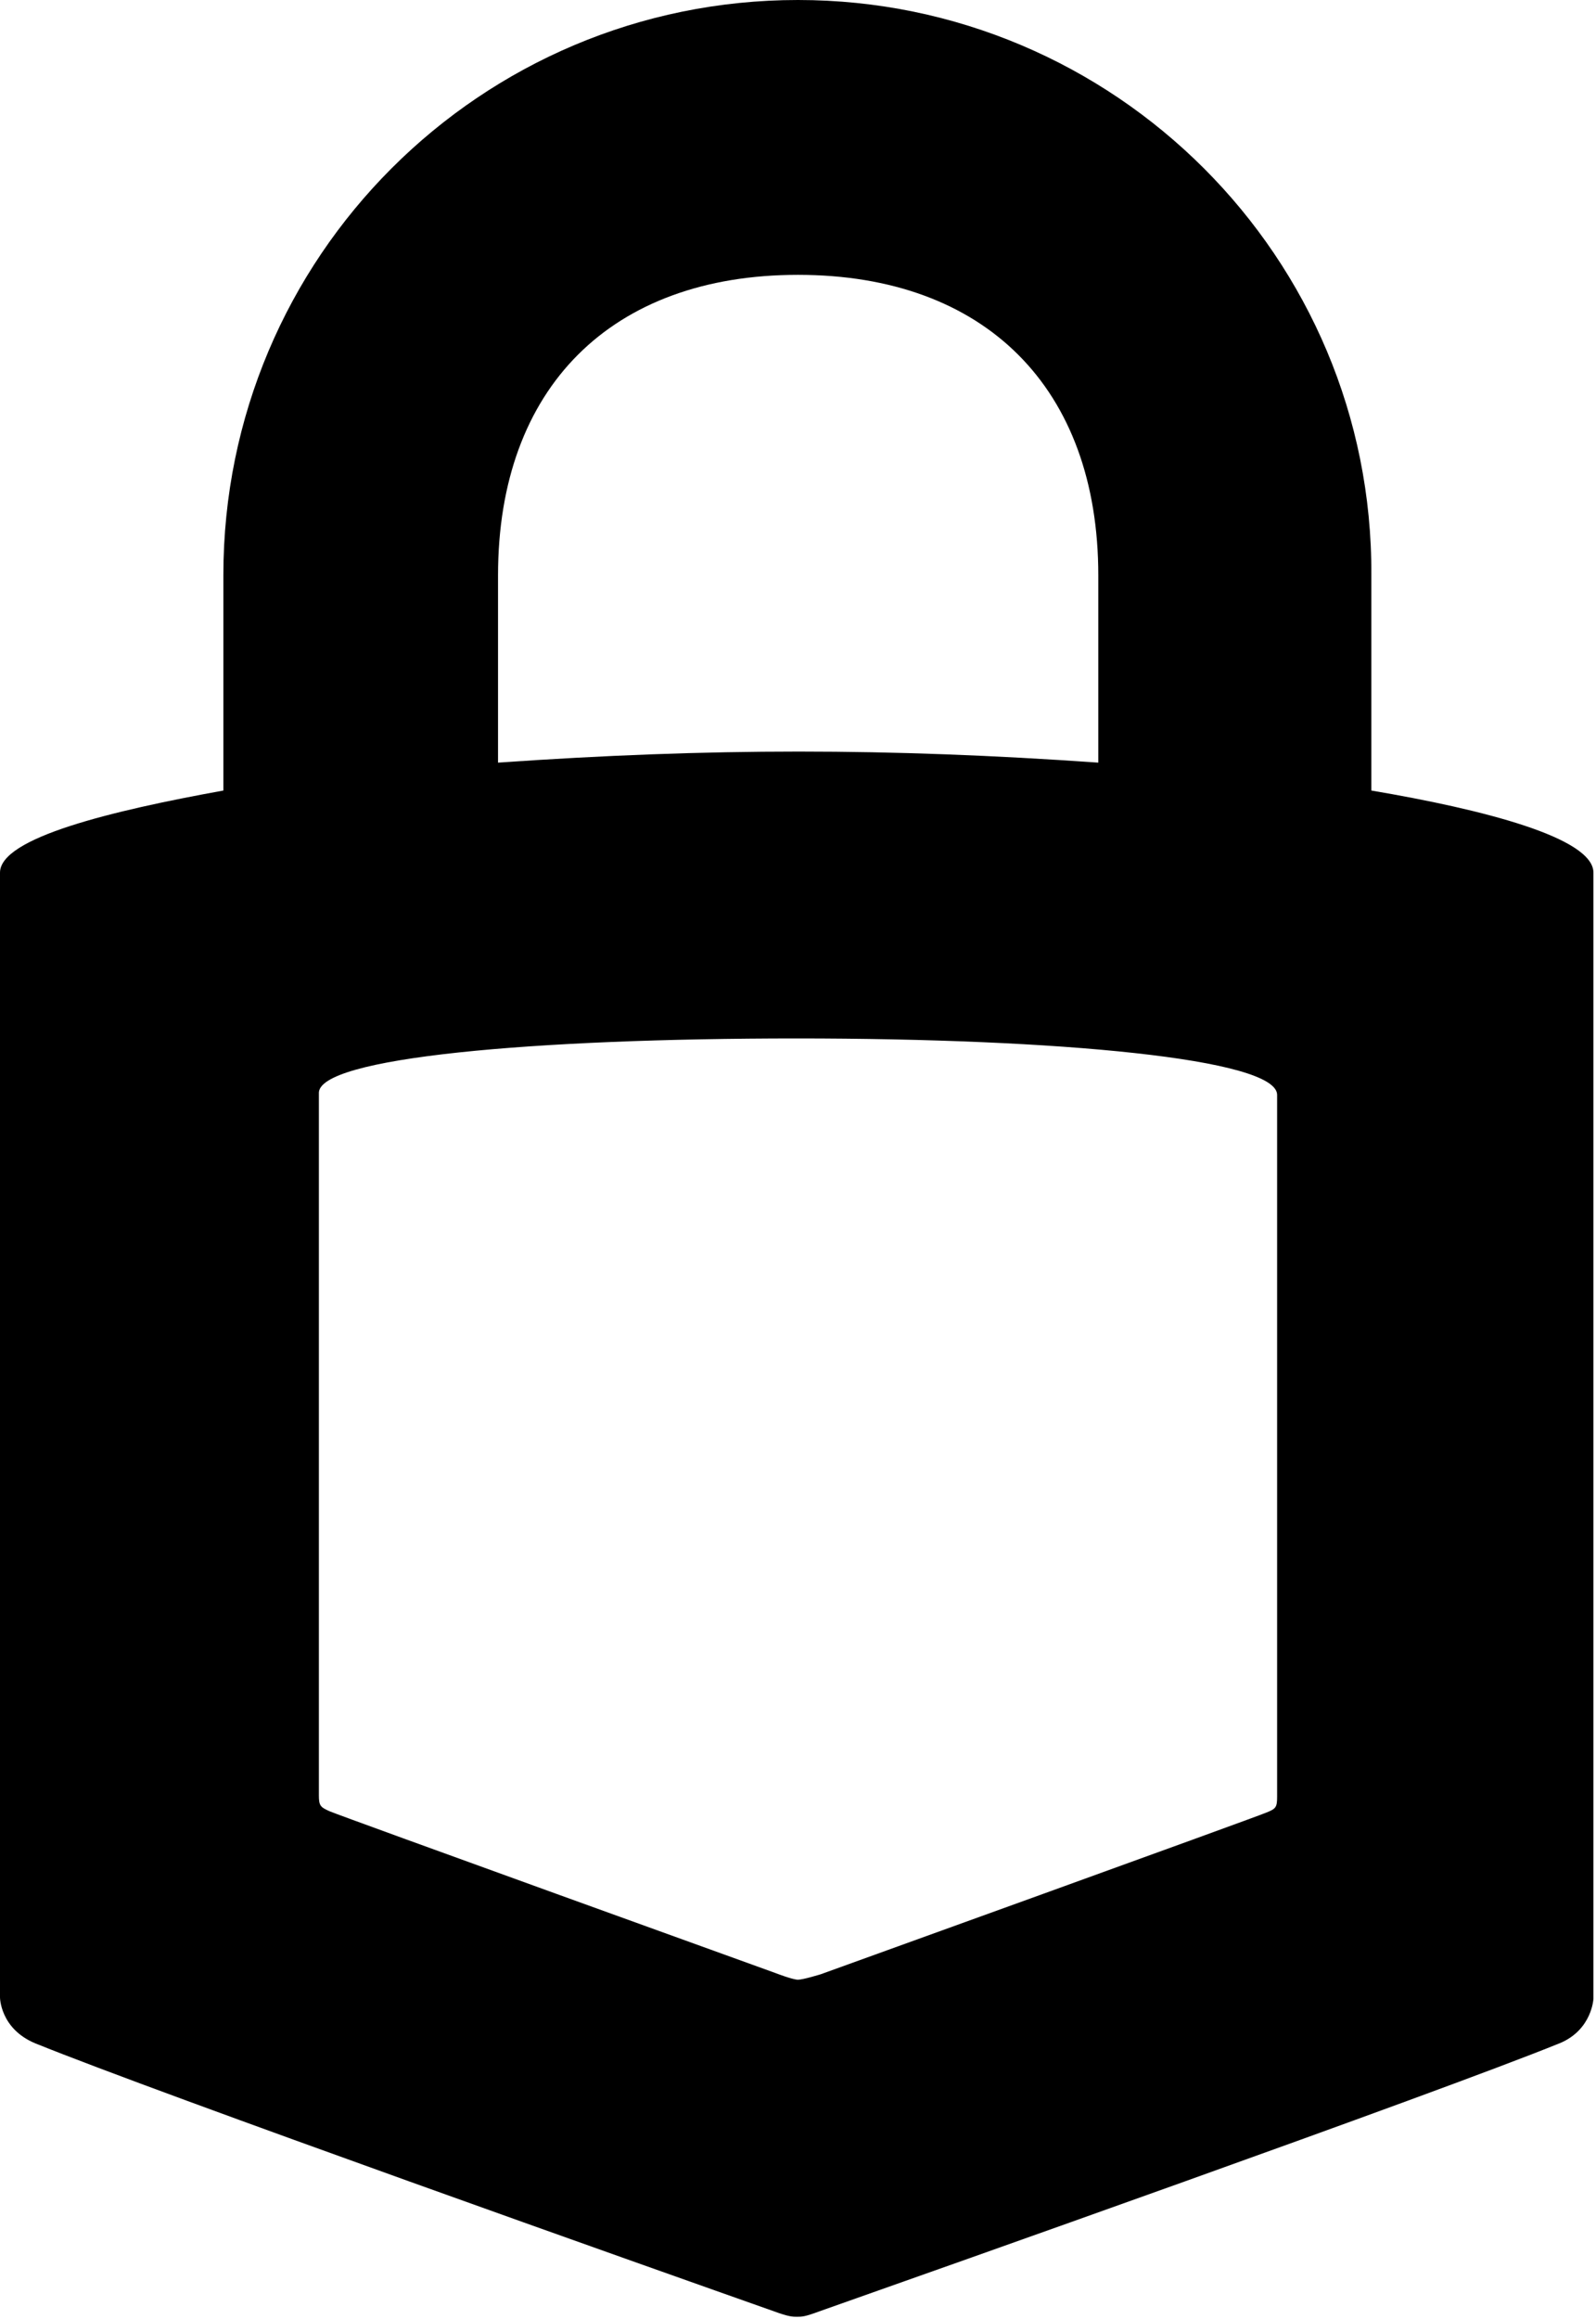 <?xml version="1.0" encoding="UTF-8"?>
<svg viewBox="0 0 498 723" version="1.1" xmlns="http://www.w3.org/2000/svg" xmlns:xlink="http://www.w3.org/1999/xlink">
    <!-- Generator: Sketch 49.3 (51167) - http://www.bohemiancoding.com/sketch -->
    <title>Artboard</title>
    <desc>Created with Sketch.</desc>
    <defs></defs>
    <g id="Artboard" stroke-width="1" fill-rule="evenodd">
        <path d="M249,0 C149.9,0 69.7,80.2 69.7,179.3 L69.7,246.5 C34.9,252.8 0,261.2 0,272.1 L0,622.8 C0,622.8 0,632.5 10.9,637.1 C50.4,653.1 205.8,708.1 241.5,720.7 C246.1,722.4 247.4,722.4 248.6,722.4 C250.3,722.4 251.1,722.4 255.7,720.7 C291.4,708.1 447.2,653.1 486.7,637.1 C496.8,632.9 497.2,623.2 497.2,623.2 L497.2,272.1 C497.2,261.2 462.8,252.4 427.9,246.5 L427.9,179.3 C428.4,80.2 347.7,0 249,0 Z M249,85.7 C307.4,85.7 342.7,121 342.7,179.4 L342.7,237.8 C277.2,233.2 221.3,233.2 155.4,237.8 L155.4,179.4 C155.4,120.9 190.7,85.7 249,85.7 Z M248.6,323.8 C330.1,323.8 398.5,330.1 398.5,341.4 L398.5,560.2 C398.5,563.6 398.1,564 395.1,565.2 C392.2,566.5 256.1,615.6 256.1,615.6 C256.1,615.6 250.6,617.3 249,617.3 C247.3,617.3 241.9,615.2 241.9,615.2 C241.9,615.2 105.8,566.1 102.9,564.8 C100,563.5 99.5,563.1 99.5,559.8 L99.5,341 C98.7,329.7 167.1,323.8 248.6,323.8 Z" id="path7" fill-rule="nonzero"></path>
    </g>
</svg>